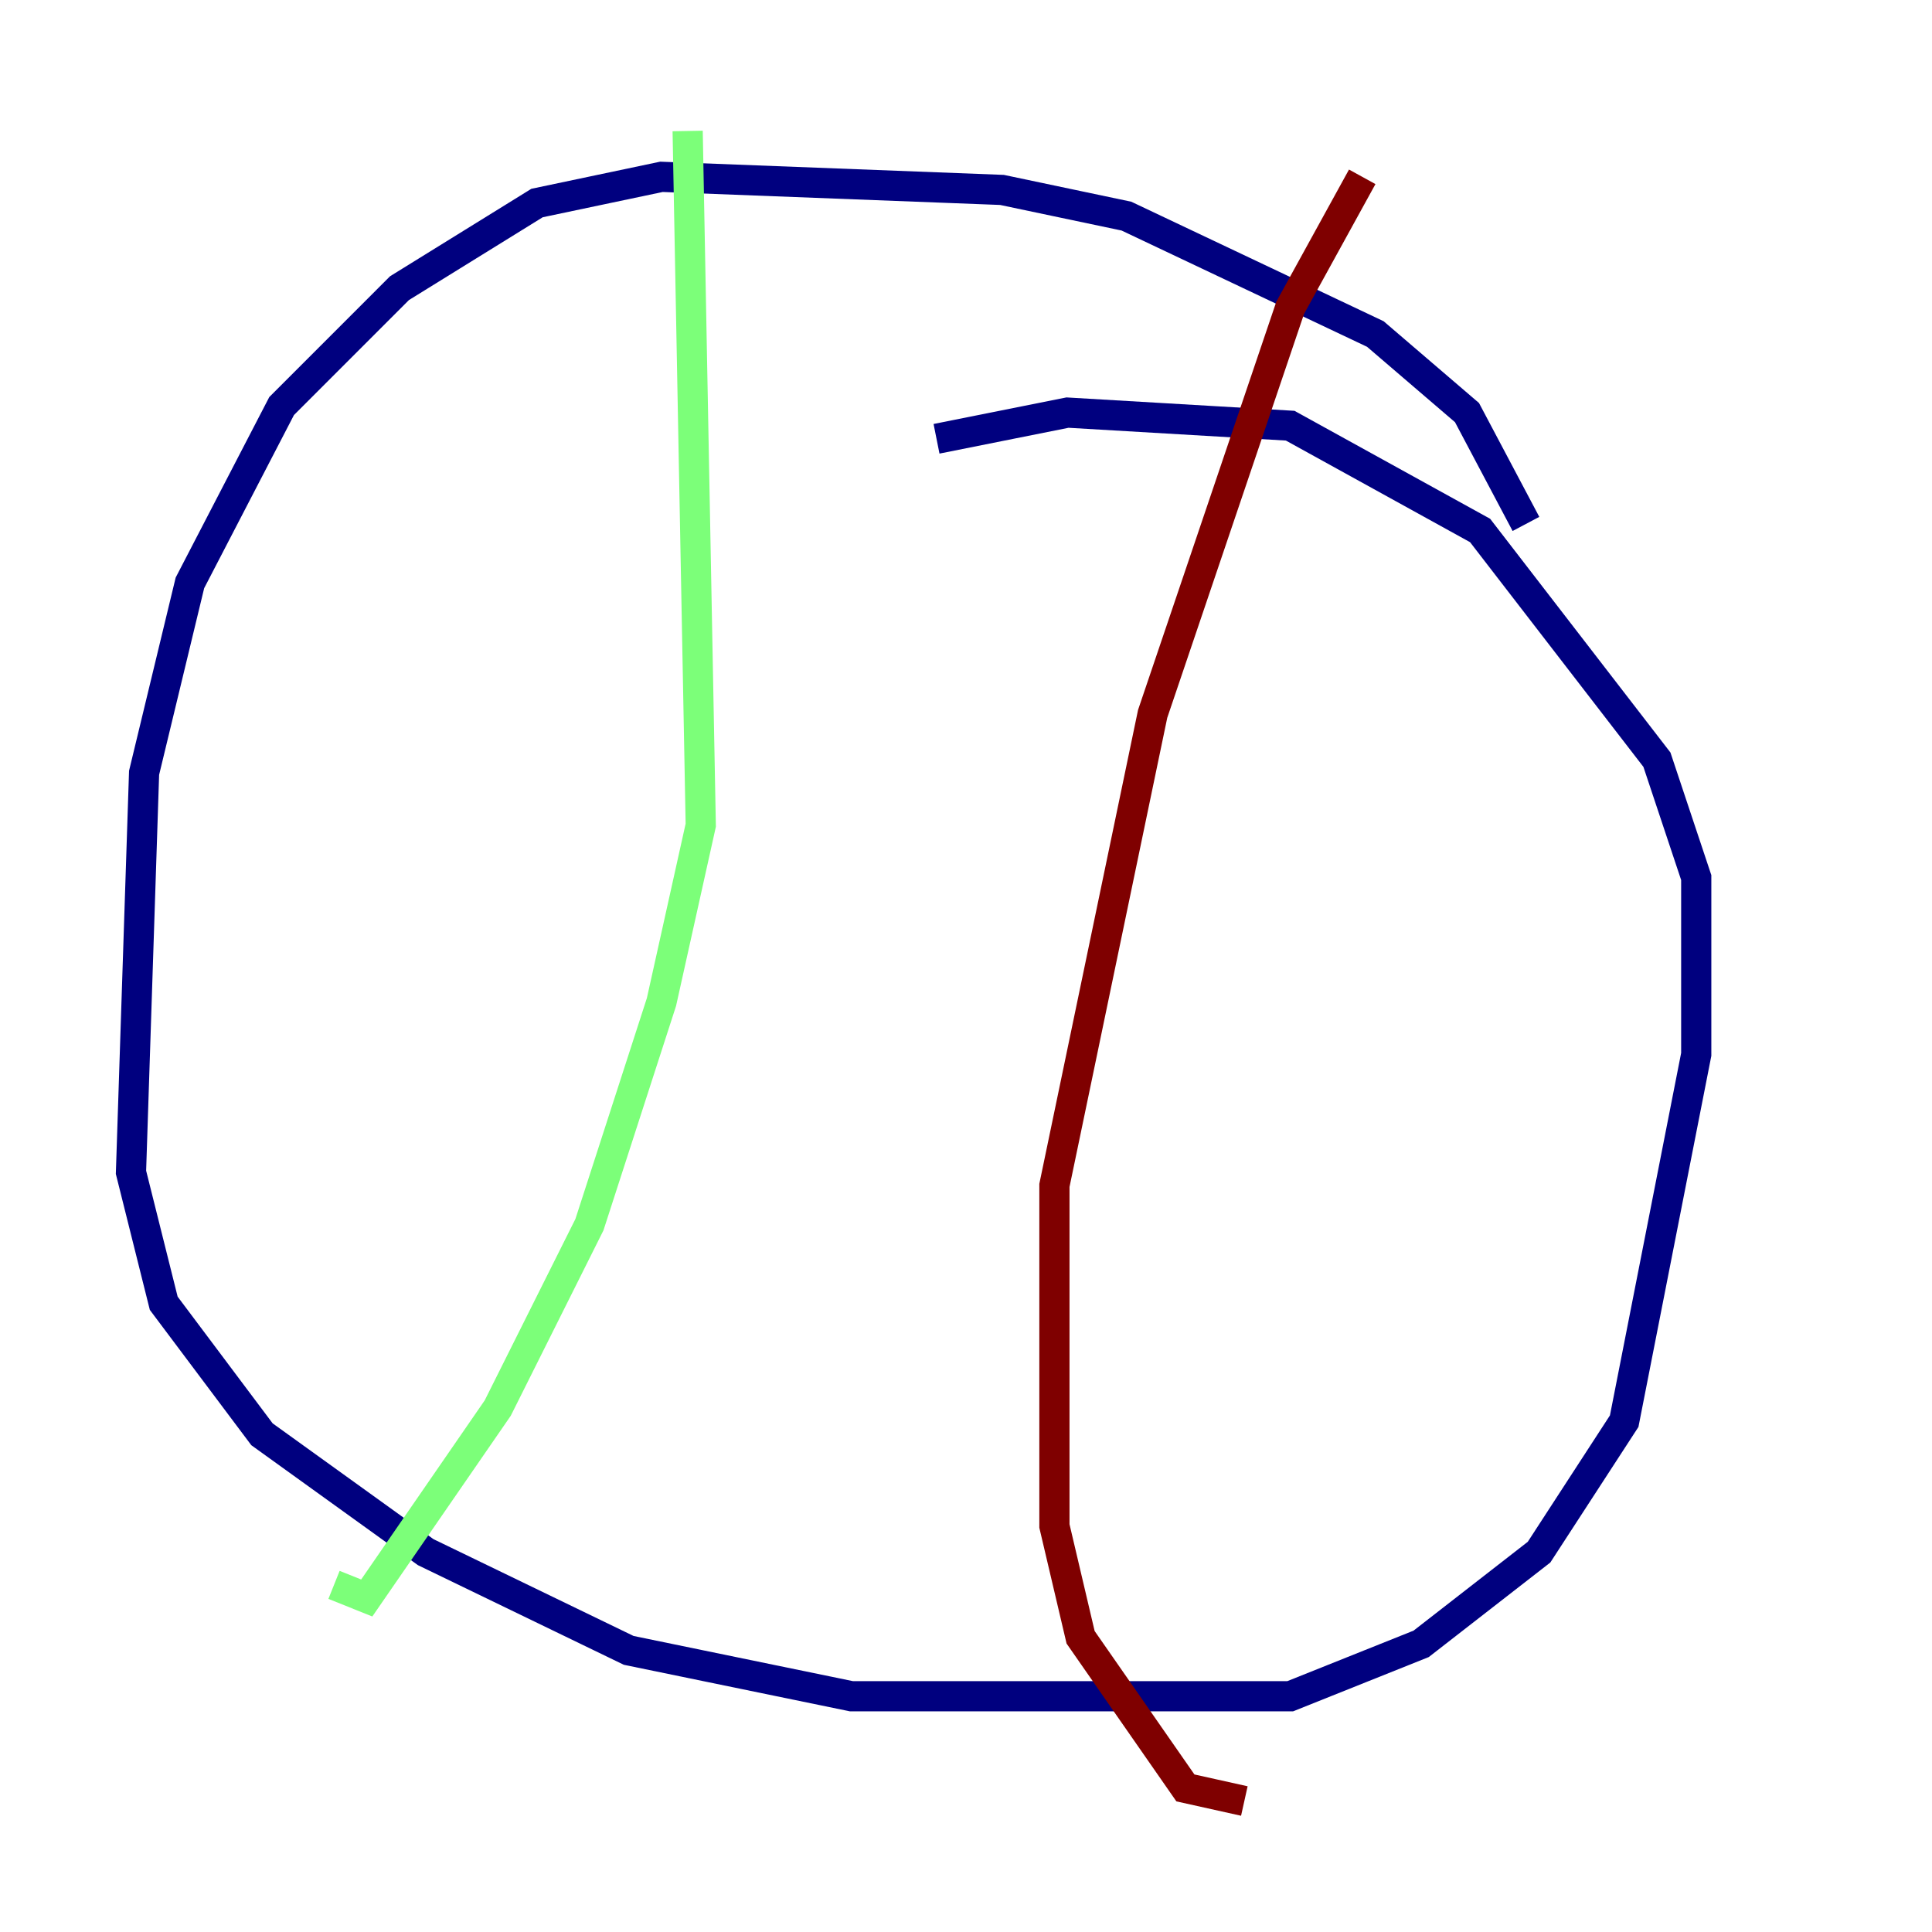 <?xml version="1.0" encoding="utf-8" ?>
<svg baseProfile="tiny" height="128" version="1.2" viewBox="0,0,128,128" width="128" xmlns="http://www.w3.org/2000/svg" xmlns:ev="http://www.w3.org/2001/xml-events" xmlns:xlink="http://www.w3.org/1999/xlink"><defs /><polyline fill="none" points="101.098,34.712 97.193,27.336 91.119,22.129 74.63,14.319 66.386,12.583 43.824,11.715 35.58,13.451 26.468,19.091 18.658,26.902 12.583,38.617 9.546,51.2 8.678,77.668 10.848,86.346 17.356,95.024 28.203,102.834 41.654,109.342 56.407,112.38 85.478,112.38 94.156,108.909 101.966,102.834 107.607,94.156 112.38,69.858 112.38,58.142 109.776,50.332 98.061,35.146 85.478,28.203 70.725,27.336 62.047,29.071" stroke="#00007f" stroke-width="2" /><polyline fill="none" points="45.559,8.678 46.427,54.671 43.824,66.386 39.051,81.139 32.976,93.288 24.298,105.871 22.129,105.003" stroke="#7cff79" stroke-width="2" /><polyline fill="none" points="90.251,11.715 85.478,20.393 76.366,47.295 69.858,78.536 69.858,101.098 71.593,108.475 78.536,118.454 82.441,119.322" stroke="#7f0000" stroke-width="2" /></svg>